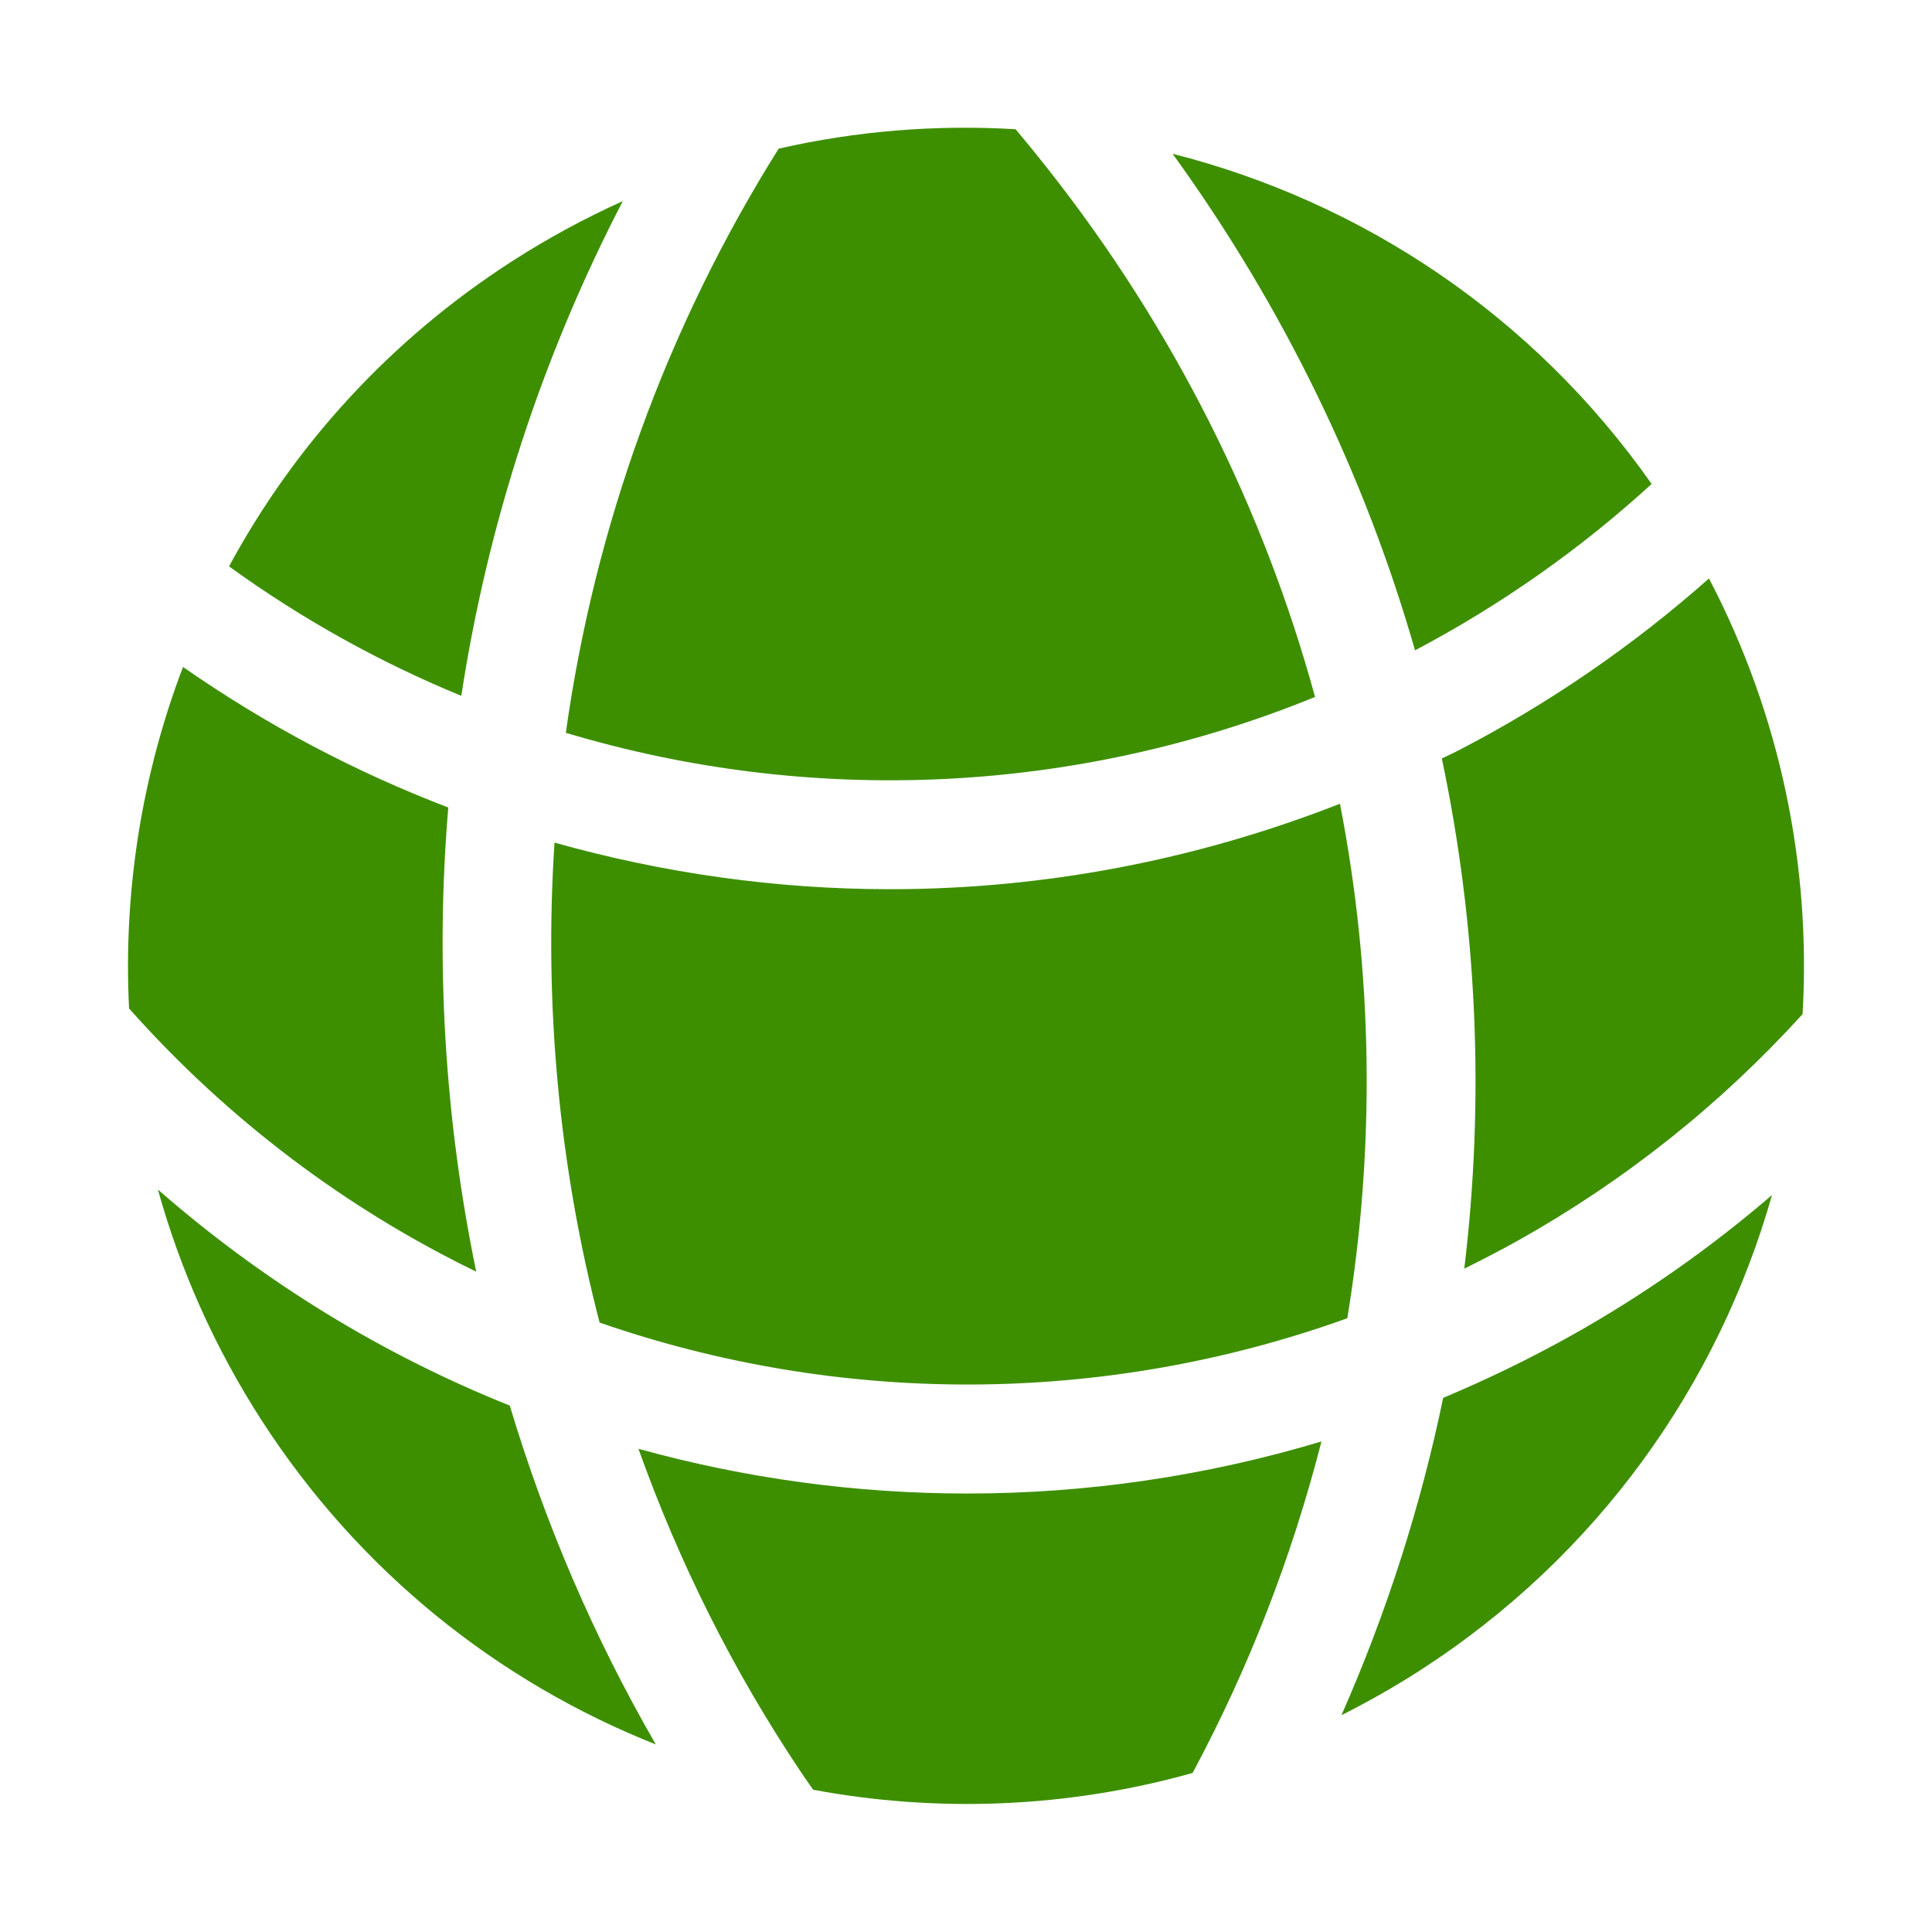 <?xml version="1.0" standalone="no"?><!DOCTYPE svg PUBLIC "-//W3C//DTD SVG 1.1//EN" "http://www.w3.org/Graphics/SVG/1.1/DTD/svg11.dtd"><svg class="icon" width="32px" height="32.00px" viewBox="0 0 1024 1024" version="1.1" xmlns="http://www.w3.org/2000/svg"><path fill="#3d8f00" d="M244.5 368.8c13.9-90.7 42.6-179.4 85.6-262.2-20 9-39.6 19.6-58.6 31.8-65.2 42-115.7 98.1-150.1 161.8 38.7 28 80 50.9 123.1 68.6zM317.8 701c126.4 43.8 266.2 44.5 396.3-2.3C729 608 727.7 515.8 710.2 426c-77 30.2-157.8 45.3-238.5 45.3-60 0-119.8-8.4-177.8-24.7-5.6 85.3 2.3 171.4 23.9 254.4zM750 344.7c45.6-24.1 87.7-53.7 125.4-88.2-63.2-90-154.3-149.7-253.9-175C680.4 162.9 723.4 252 750 344.7zM773.3 397.6c-3 1.6-6.1 2.9-9.1 4.4 18.7 88.8 22.8 180.1 11.9 270.4 9.7-4.8 19.2-9.7 28.7-15 56.8-31.9 107.3-72.2 150.6-119.9 4.5-78-11.4-157.8-49.6-230.9-40.1 35.5-84.5 66.1-132.5 91zM299.9 388.4c129.1 38.7 269.4 33.1 397.1-19-27.2-99.5-74.5-194.8-141.7-280-5.5-7-11.2-14-17-20.9-41.8-2.5-84.1 0.8-125.6 10.3-59.8 95.3-97.6 201-112.8 309.6zM700.4 764c-61.6 18.5-124.8 27.6-187.7 27.6-59 0-117.6-8-174.3-23.7 21.4 60 50.2 117.9 86.5 171.9 2 3 4.1 5.9 6.1 8.8 66 12.3 134.9 9.7 201.1-8.9 30.3-56.5 52.9-115.5 68.3-175.7zM252.4 674c-16.7-80.9-21.7-163.9-14.8-246-49.2-18.8-96.4-43.7-140.6-74.5-21.9 57.5-31.7 119.2-28.6 181C121.3 594 184 640.8 252.4 674zM833.1 707.7c-22.3 12.5-45.1 23.5-68.2 33.2-11.8 57.1-29.8 113.5-53.9 168.2 14-7.1 27.9-14.9 41.4-23.6 94.6-60.9 158.3-151.7 186.8-252.1-32.7 28.1-68.1 53-106.1 74.3zM270.2 745C203 718.1 139.9 679.6 83.7 630.5c11.7 42.1 29.8 83.2 54.7 121.9 52.1 80.9 126.1 139.2 209.2 172.2-33-57.1-58.8-117.5-77.4-179.6z" /></svg>